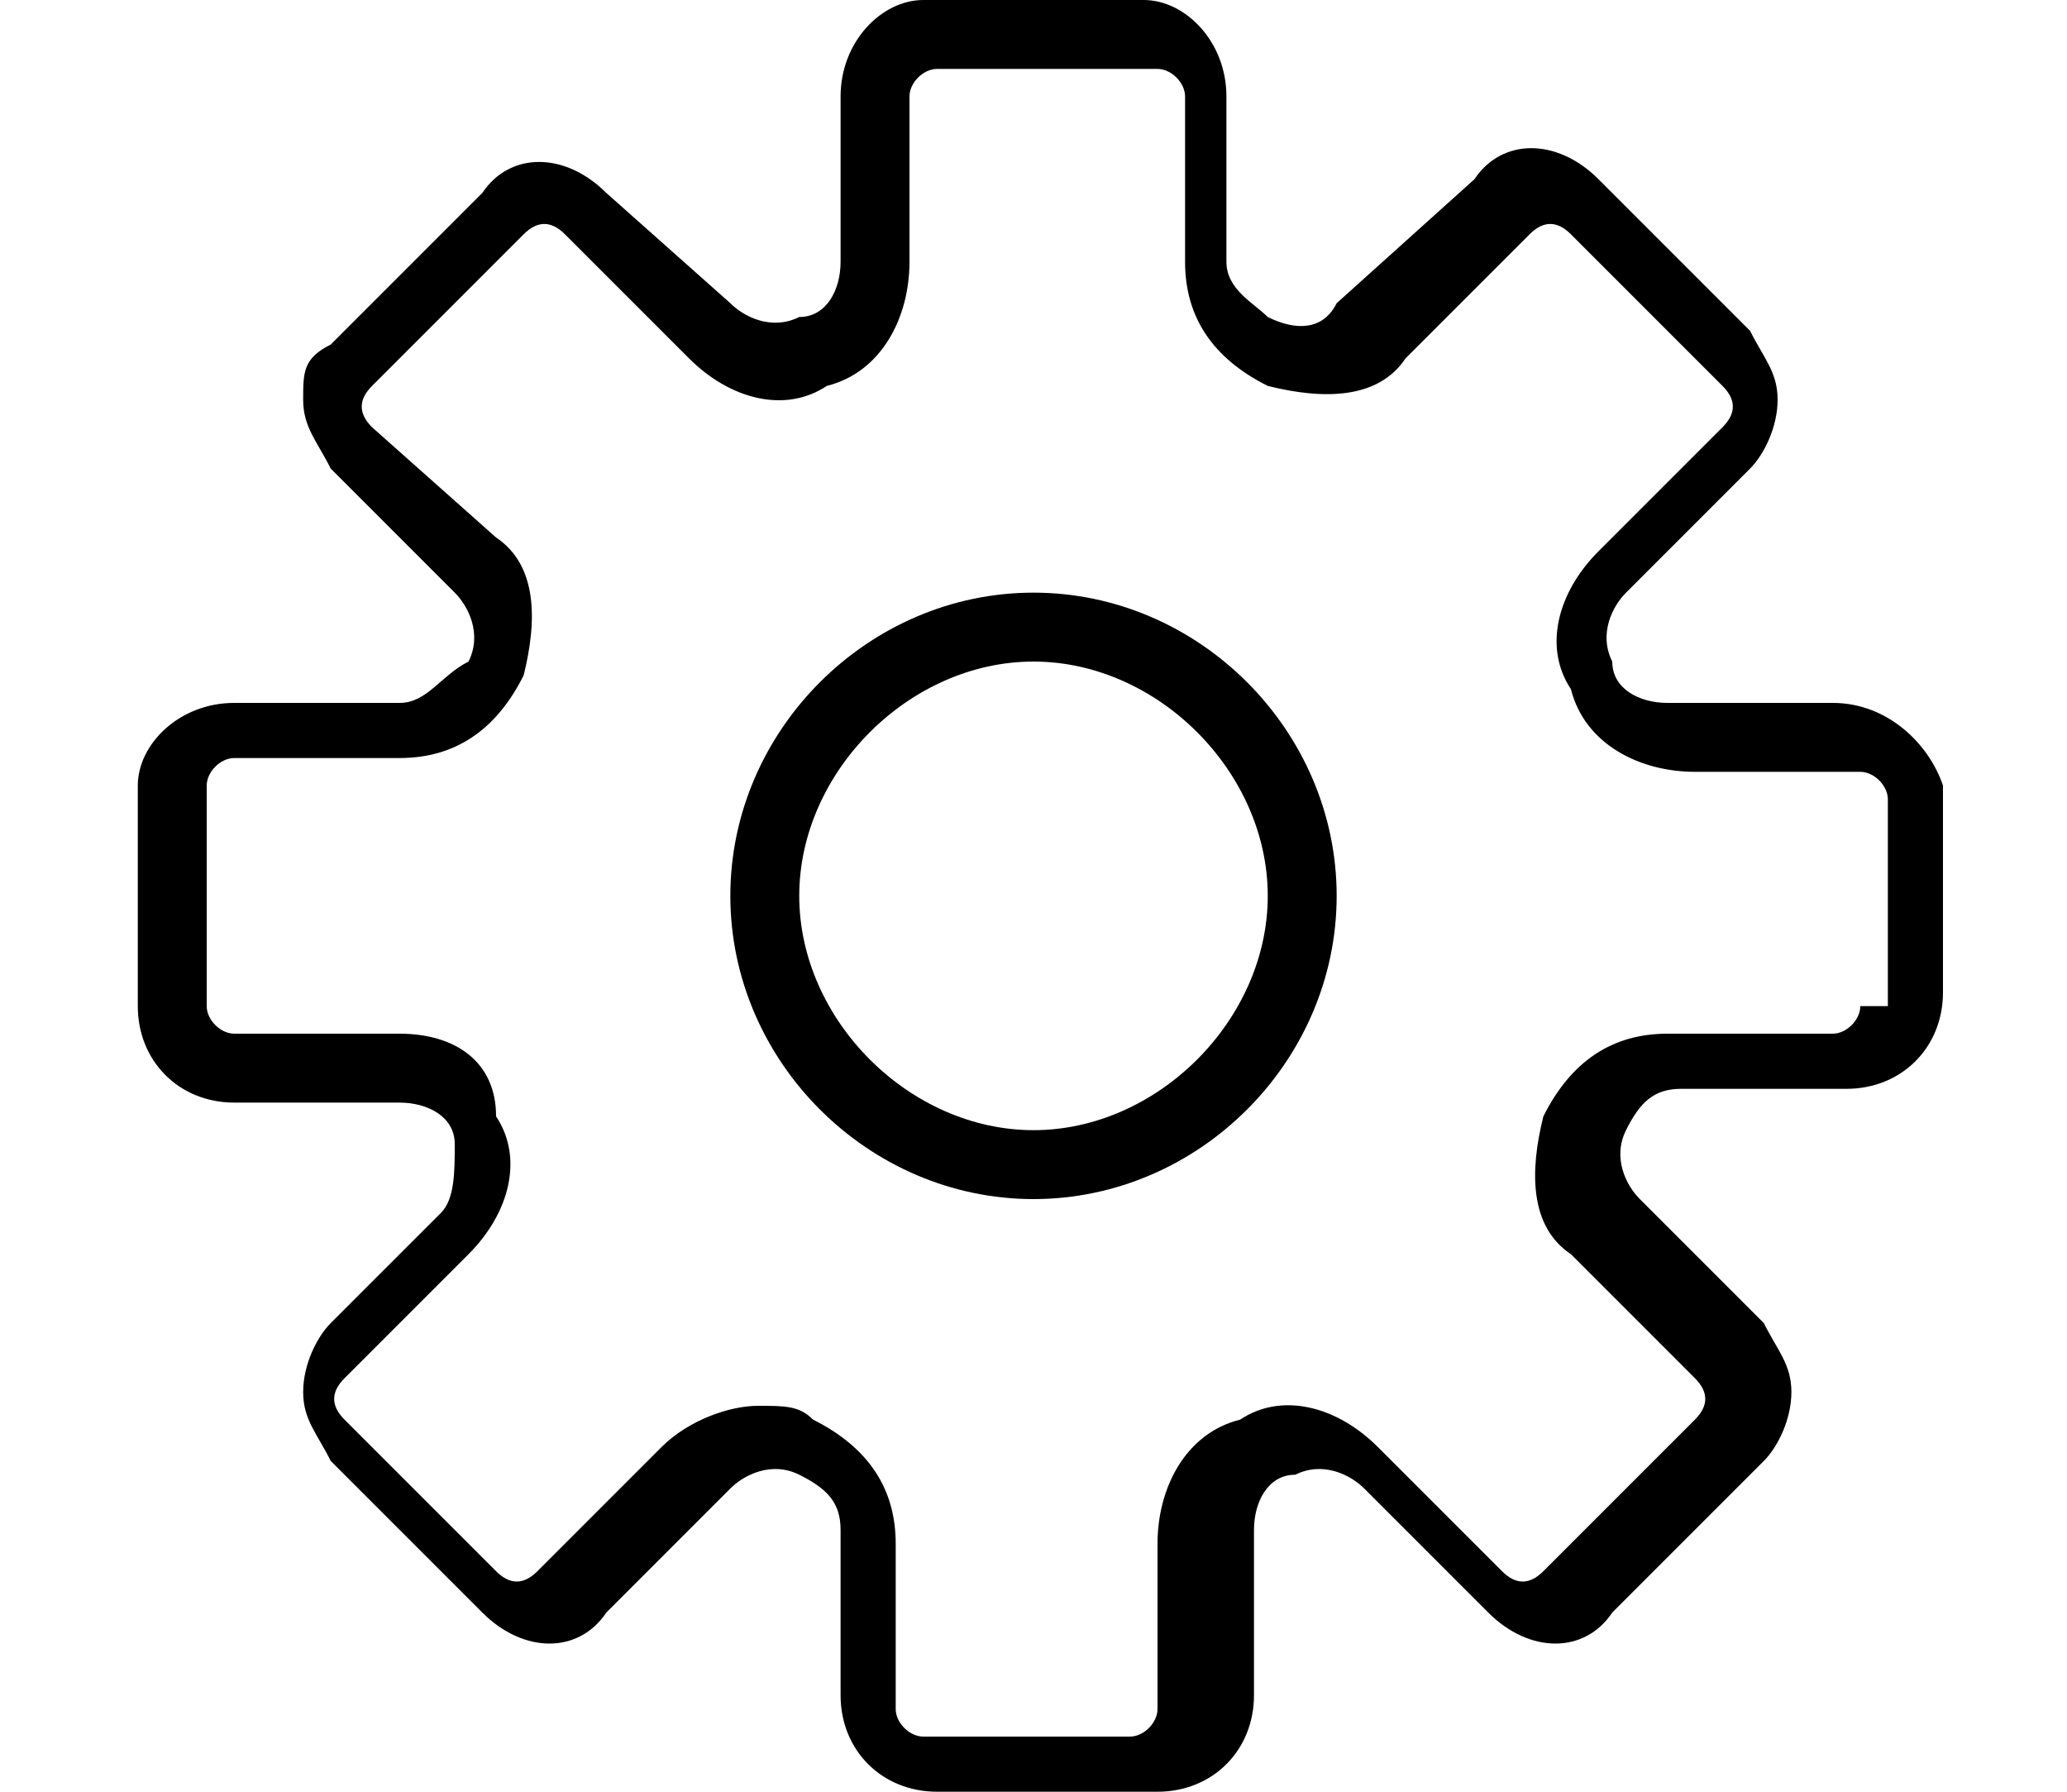 <?xml version="1.0" encoding="utf-8"?>
<!-- Generator: Adobe Illustrator 19.0.0, SVG Export Plug-In . SVG Version: 6.00 Build 0)  -->
<svg version="1.1" id="Layer_1" xmlns="http://www.w3.org/2000/svg" xmlns:xlink="http://www.w3.org/1999/xlink" x="0px" y="0px"
	 viewBox="0 0 15 13" style="enable-background:new 0 0 15 13;" xml:space="preserve">
<g>
	<path d="M13.3,5.1h-1.2c-0.2,0-0.4-0.1-0.4-0.3c-0.1-0.2,0-0.4,0.1-0.5l0.9-0.9c0.1-0.1,0.2-0.3,0.2-0.5c0-0.2-0.1-0.3-0.2-0.5
		l-1.1-1.1c-0.3-0.3-0.7-0.3-0.9,0L9.7,2.2C9.6,2.4,9.4,2.4,9.2,2.3C9.1,2.2,8.9,2.1,8.9,1.9V0.7C8.9,0.3,8.6,0,8.3,0H6.7
		C6.4,0,6.1,0.3,6.1,0.7v1.2c0,0.2-0.1,0.4-0.3,0.4c-0.2,0.1-0.4,0-0.5-0.1L4.4,1.4c-0.3-0.3-0.7-0.3-0.9,0L2.4,2.5
		C2.2,2.6,2.2,2.7,2.2,2.9c0,0.2,0.1,0.3,0.2,0.5l0.9,0.9c0.1,0.1,0.2,0.3,0.1,0.5C3.2,4.9,3.1,5.1,2.9,5.1H1.7C1.3,5.1,1,5.4,1,5.7
		v1.6c0,0.4,0.3,0.7,0.7,0.7h1.2c0.2,0,0.4,0.1,0.4,0.3s0,0.4-0.1,0.5L2.4,9.6c-0.1,0.1-0.2,0.3-0.2,0.5c0,0.2,0.1,0.3,0.2,0.5
		l1.1,1.1c0.3,0.3,0.7,0.3,0.9,0l0.9-0.9c0.1-0.1,0.3-0.2,0.5-0.1c0.2,0.1,0.3,0.2,0.3,0.4v1.2c0,0.4,0.3,0.7,0.7,0.7h1.6
		c0.4,0,0.7-0.3,0.7-0.7v-1.2c0-0.2,0.1-0.4,0.3-0.4c0.2-0.1,0.4,0,0.5,0.1l0.9,0.9c0.3,0.3,0.7,0.3,0.9,0l1.1-1.1
		c0.1-0.1,0.2-0.3,0.2-0.5c0-0.2-0.1-0.3-0.2-0.5l-0.9-0.9c-0.1-0.1-0.2-0.3-0.1-0.5c0.1-0.2,0.2-0.3,0.4-0.3h1.2
		c0.4,0,0.7-0.3,0.7-0.7V5.7C14,5.4,13.7,5.1,13.3,5.1z M13.5,7.3c0,0.1-0.1,0.2-0.2,0.2h-1.2c-0.4,0-0.7,0.2-0.9,0.6
		c-0.1,0.4-0.1,0.8,0.2,1l0.9,0.9c0.1,0.1,0.1,0.2,0,0.3l-1.1,1.1c-0.1,0.1-0.2,0.1-0.3,0l-0.9-0.9c-0.3-0.3-0.7-0.4-1-0.2
		c-0.4,0.1-0.6,0.5-0.6,0.9v1.2c0,0.1-0.1,0.2-0.2,0.2H6.7c-0.1,0-0.2-0.1-0.2-0.2v-1.2c0-0.4-0.2-0.7-0.6-0.9
		c-0.1-0.1-0.2-0.1-0.4-0.1c-0.2,0-0.5,0.1-0.7,0.3l-0.9,0.9c-0.1,0.1-0.2,0.1-0.3,0l-1.1-1.1c-0.1-0.1-0.1-0.2,0-0.3l0.9-0.9
		c0.3-0.3,0.4-0.7,0.2-1C3.6,7.7,3.3,7.5,2.9,7.5H1.7c-0.1,0-0.2-0.1-0.2-0.2V5.7c0-0.1,0.1-0.2,0.2-0.2h1.2c0.4,0,0.7-0.2,0.9-0.6
		c0.1-0.4,0.1-0.8-0.2-1L2.7,3.1C2.6,3,2.6,2.9,2.7,2.8l1.1-1.1c0.1-0.1,0.2-0.1,0.3,0l0.9,0.9c0.3,0.3,0.7,0.4,1,0.2
		c0.4-0.1,0.6-0.5,0.6-0.9V0.7c0-0.1,0.1-0.2,0.2-0.2h1.6c0.1,0,0.2,0.1,0.2,0.2v1.2c0,0.4,0.2,0.7,0.6,0.9c0.4,0.1,0.8,0.1,1-0.2
		l0.9-0.9c0.1-0.1,0.2-0.1,0.3,0l1.1,1.1c0.1,0.1,0.1,0.2,0,0.3l-0.9,0.9c-0.3,0.3-0.4,0.7-0.2,1c0.1,0.4,0.5,0.6,0.9,0.6h1.2
		c0.1,0,0.2,0.1,0.2,0.2V7.3z"/>
	<path d="M7.5,4.3c-1.2,0-2.2,1-2.2,2.2s1,2.2,2.2,2.2s2.2-1,2.2-2.2S8.7,4.3,7.5,4.3z M7.5,8.2c-0.9,0-1.7-0.8-1.7-1.7
		s0.8-1.7,1.7-1.7s1.7,0.8,1.7,1.7S8.4,8.2,7.5,8.2z"/>
</g>
</svg>
